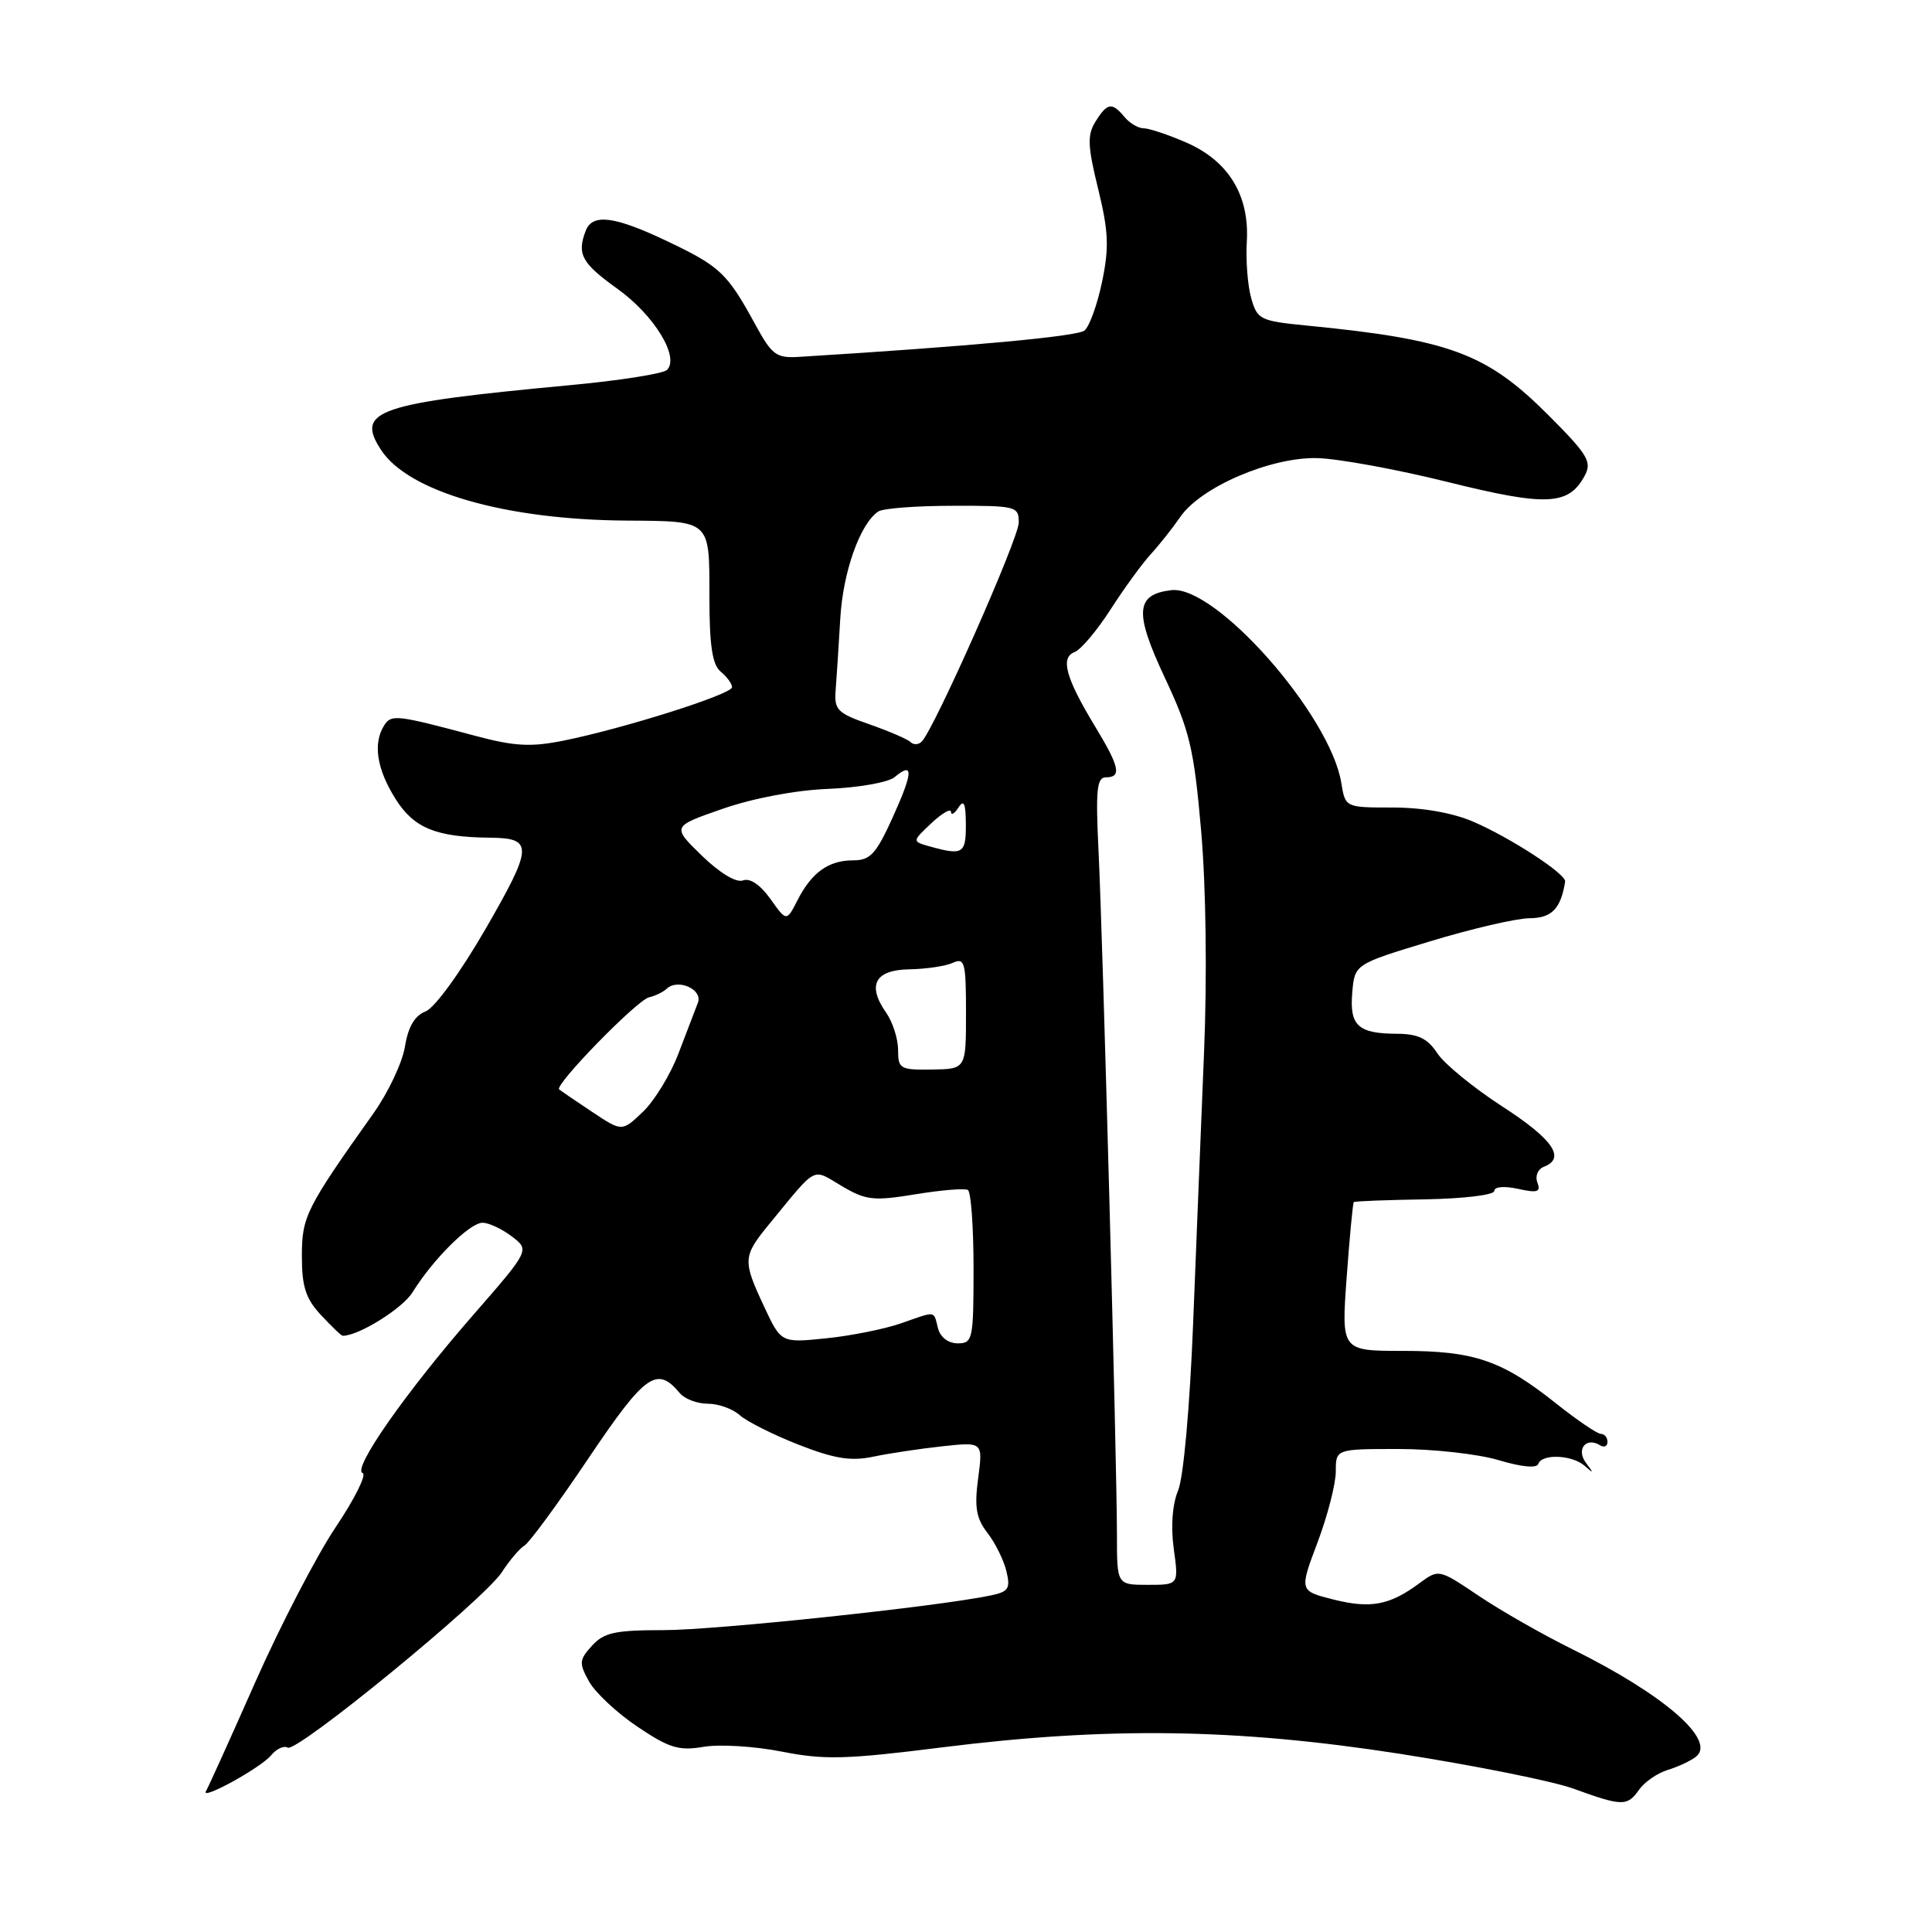 <?xml version="1.0" encoding="UTF-8" standalone="no"?>
<!DOCTYPE svg PUBLIC "-//W3C//DTD SVG 1.1//EN" "http://www.w3.org/Graphics/SVG/1.1/DTD/svg11.dtd" >
<svg xmlns="http://www.w3.org/2000/svg" xmlns:xlink="http://www.w3.org/1999/xlink" version="1.1" viewBox="0 0 256 256">
 <g >
 <path fill="currentColor"
d=" M 217.19 237.14 C 217.91 236.12 219.62 234.94 221.00 234.52 C 222.38 234.10 224.05 233.31 224.73 232.77 C 227.46 230.59 220.49 224.54 208.36 218.54 C 204.43 216.60 198.84 213.41 195.93 211.45 C 190.64 207.89 190.64 207.89 188.05 209.81 C 184.12 212.71 181.61 213.18 176.67 211.94 C 172.16 210.80 172.16 210.80 174.58 204.38 C 175.91 200.85 177.00 196.61 177.00 194.98 C 177.00 192.00 177.00 192.00 185.34 192.00 C 189.93 192.00 195.89 192.67 198.59 193.48 C 201.59 194.38 203.63 194.58 203.83 193.98 C 204.31 192.59 208.34 192.77 210.00 194.25 C 211.18 195.30 211.21 195.24 210.15 193.84 C 208.81 192.05 210.15 190.36 212.00 191.50 C 212.55 191.84 213.00 191.64 213.00 191.06 C 213.00 190.48 212.61 190.00 212.13 190.00 C 211.65 190.00 208.99 188.19 206.22 185.99 C 199.03 180.26 195.36 179.00 185.90 179.00 C 177.73 179.00 177.73 179.00 178.44 169.26 C 178.83 163.90 179.26 159.41 179.38 159.29 C 179.50 159.16 183.74 159.00 188.80 158.92 C 193.94 158.83 198.00 158.34 198.00 157.81 C 198.00 157.24 199.32 157.13 201.15 157.53 C 203.73 158.10 204.19 157.95 203.71 156.70 C 203.39 155.84 203.76 154.92 204.56 154.61 C 207.52 153.48 205.79 150.96 199.06 146.61 C 195.25 144.14 191.37 140.97 190.45 139.56 C 189.16 137.60 187.92 137.00 185.13 136.98 C 179.95 136.96 178.81 135.92 179.18 131.53 C 179.50 127.76 179.50 127.76 189.50 124.73 C 195.00 123.06 200.93 121.68 202.68 121.67 C 205.62 121.65 206.81 120.42 207.39 116.82 C 207.55 115.82 200.13 110.99 195.17 108.86 C 192.47 107.70 188.45 107.00 184.55 107.00 C 178.26 107.00 178.26 107.00 177.73 103.74 C 176.27 94.74 161.06 77.49 155.20 78.20 C 150.45 78.77 150.28 81.13 154.34 89.79 C 157.65 96.85 158.20 99.14 159.16 110.12 C 159.80 117.54 159.96 129.31 159.54 139.50 C 159.16 148.85 158.50 165.05 158.09 175.50 C 157.65 186.47 156.82 195.76 156.11 197.48 C 155.34 199.34 155.12 202.25 155.53 205.23 C 156.19 210.00 156.19 210.00 152.09 210.00 C 148.00 210.00 148.00 210.00 148.00 203.36 C 148.00 193.78 146.13 124.27 145.56 112.75 C 145.17 104.65 145.33 103.00 146.54 103.00 C 148.65 103.00 148.36 101.63 145.11 96.27 C 141.21 89.83 140.47 87.14 142.38 86.41 C 143.22 86.09 145.37 83.54 147.16 80.75 C 148.95 77.96 151.34 74.68 152.46 73.46 C 153.58 72.24 155.35 70.01 156.39 68.50 C 159.11 64.54 168.33 60.57 174.50 60.70 C 177.25 60.76 185.03 62.18 191.80 63.86 C 204.95 67.13 207.86 66.99 209.99 63.02 C 210.97 61.19 210.39 60.23 205.10 54.94 C 196.96 46.80 192.04 44.98 173.07 43.13 C 166.98 42.53 166.59 42.34 165.79 39.50 C 165.32 37.85 165.06 34.48 165.21 32.00 C 165.57 25.87 162.77 21.31 157.17 18.88 C 154.78 17.84 152.25 17.00 151.54 17.00 C 150.83 17.00 149.68 16.32 149.00 15.50 C 147.34 13.51 146.73 13.60 145.16 16.11 C 144.05 17.89 144.11 19.32 145.51 25.03 C 146.89 30.67 146.98 32.78 146.03 37.34 C 145.40 40.37 144.35 43.27 143.70 43.80 C 142.72 44.58 128.49 45.89 106.02 47.28 C 102.83 47.48 102.32 47.11 100.02 42.89 C 96.37 36.21 95.40 35.29 88.47 31.99 C 81.45 28.64 78.50 28.25 77.61 30.58 C 76.42 33.68 77.06 34.86 81.83 38.28 C 86.70 41.78 90.08 47.32 88.38 49.02 C 87.89 49.51 82.08 50.43 75.49 51.04 C 49.87 53.44 47.07 54.40 50.50 59.63 C 54.13 65.18 66.96 68.87 83.00 68.98 C 94.22 69.06 94.00 68.86 94.00 78.99 C 94.00 85.56 94.38 88.07 95.50 89.00 C 96.33 89.68 97.00 90.61 97.00 91.06 C 97.00 91.99 82.66 96.53 74.66 98.14 C 70.33 99.01 68.17 98.89 62.93 97.49 C 52.54 94.71 51.85 94.63 50.91 96.11 C 49.39 98.51 49.92 101.91 52.42 105.88 C 54.86 109.74 57.77 110.93 65.00 111.00 C 70.68 111.06 70.62 112.20 64.39 123.00 C 61.01 128.85 57.60 133.55 56.39 134.02 C 54.95 134.58 54.08 136.06 53.66 138.67 C 53.32 140.78 51.45 144.75 49.50 147.50 C 40.53 160.14 40.00 161.19 40.00 166.46 C 40.00 170.49 40.51 172.08 42.54 174.26 C 43.94 175.77 45.23 177.00 45.42 177.00 C 47.53 177.00 53.34 173.38 54.66 171.24 C 57.39 166.84 62.26 162.00 63.95 162.02 C 64.80 162.03 66.55 162.86 67.84 163.85 C 70.19 165.65 70.19 165.65 62.66 174.29 C 53.75 184.50 46.62 194.71 48.05 195.18 C 48.61 195.37 47.00 198.61 44.46 202.39 C 41.93 206.17 37.15 215.39 33.83 222.88 C 30.52 230.37 27.58 236.87 27.30 237.32 C 26.45 238.70 34.54 234.26 35.93 232.58 C 36.64 231.72 37.63 231.27 38.12 231.57 C 39.30 232.30 64.18 211.92 66.50 208.32 C 67.50 206.77 68.85 205.18 69.50 204.79 C 70.15 204.40 73.98 199.18 78.01 193.18 C 85.51 182.04 87.05 180.95 90.09 184.61 C 90.73 185.37 92.39 186.00 93.79 186.00 C 95.20 186.00 97.09 186.68 98.01 187.51 C 98.93 188.34 102.43 190.10 105.79 191.42 C 110.57 193.29 112.72 193.64 115.70 193.02 C 117.79 192.58 121.92 191.96 124.87 191.64 C 130.25 191.06 130.25 191.06 129.61 195.88 C 129.10 199.72 129.35 201.18 130.83 203.10 C 131.86 204.42 132.99 206.70 133.35 208.17 C 133.91 210.50 133.65 210.91 131.25 211.41 C 124.17 212.89 94.80 216.00 87.96 216.00 C 81.50 216.00 80.02 216.32 78.44 218.07 C 76.73 219.95 76.70 220.37 78.06 222.82 C 78.88 224.29 81.77 226.99 84.47 228.80 C 88.68 231.63 89.95 232.02 93.25 231.46 C 95.37 231.10 100.03 231.39 103.60 232.10 C 109.22 233.21 112.08 233.14 124.80 231.54 C 146.80 228.78 163.81 229.02 185.50 232.39 C 195.40 233.94 205.75 236.01 208.50 237.01 C 214.96 239.36 215.63 239.37 217.19 237.14 Z  M 101.25 173.13 C 98.37 166.97 98.41 166.49 101.98 162.13 C 108.38 154.35 107.53 154.79 111.53 157.15 C 114.74 159.05 115.73 159.16 121.30 158.25 C 124.71 157.69 127.84 157.43 128.25 157.68 C 128.66 157.92 129.00 162.59 129.00 168.06 C 129.00 177.48 128.89 178.00 126.91 178.00 C 125.65 178.00 124.60 177.20 124.29 176.00 C 123.67 173.62 124.15 173.69 119.38 175.35 C 117.24 176.10 112.80 176.99 109.50 177.33 C 103.50 177.95 103.50 177.95 101.25 173.13 Z  M 78.46 147.33 C 76.28 145.88 74.32 144.54 74.09 144.36 C 73.41 143.79 84.40 132.52 86.00 132.15 C 86.83 131.96 87.88 131.45 88.33 131.02 C 89.83 129.61 93.17 131.11 92.47 132.88 C 92.12 133.77 90.97 136.78 89.91 139.57 C 88.86 142.35 86.74 145.83 85.21 147.30 C 82.42 149.97 82.42 149.97 78.46 147.33 Z  M 119.00 139.12 C 119.00 137.65 118.29 135.44 117.43 134.20 C 114.85 130.53 115.93 128.51 120.51 128.44 C 122.71 128.40 125.29 128.02 126.25 127.58 C 127.83 126.86 128.00 127.50 128.00 134.22 C 128.00 141.65 128.00 141.65 123.50 141.72 C 119.27 141.78 119.00 141.63 119.00 139.12 Z  M 102.08 119.11 C 100.74 117.23 99.37 116.31 98.45 116.66 C 97.56 117.00 95.38 115.69 92.99 113.37 C 89.02 109.51 89.02 109.51 95.76 107.17 C 99.78 105.77 105.42 104.70 109.75 104.53 C 113.74 104.37 117.69 103.67 118.53 102.98 C 121.07 100.86 121.01 102.29 118.30 108.28 C 116.09 113.16 115.32 114.00 113.05 114.00 C 109.78 114.00 107.54 115.61 105.66 119.31 C 104.22 122.12 104.22 122.12 102.08 119.11 Z  M 123.17 112.15 C 120.85 111.49 120.85 111.49 123.42 109.07 C 124.84 107.74 126.01 107.07 126.02 107.58 C 126.02 108.08 126.47 107.83 127.00 107.00 C 127.72 105.88 127.97 106.46 127.98 109.25 C 128.00 113.13 127.58 113.38 123.17 112.15 Z  M 120.67 98.34 C 120.29 97.96 117.84 96.90 115.24 95.99 C 110.94 94.49 110.52 94.07 110.73 91.42 C 110.86 89.81 111.13 85.57 111.34 81.98 C 111.69 75.79 113.97 69.36 116.39 67.77 C 117.00 67.36 121.44 67.02 126.25 67.02 C 134.66 67.00 135.00 67.09 134.99 69.25 C 134.98 71.36 123.80 96.59 122.13 98.27 C 121.71 98.69 121.05 98.72 120.67 98.34 Z "/>
</g>
</svg>
